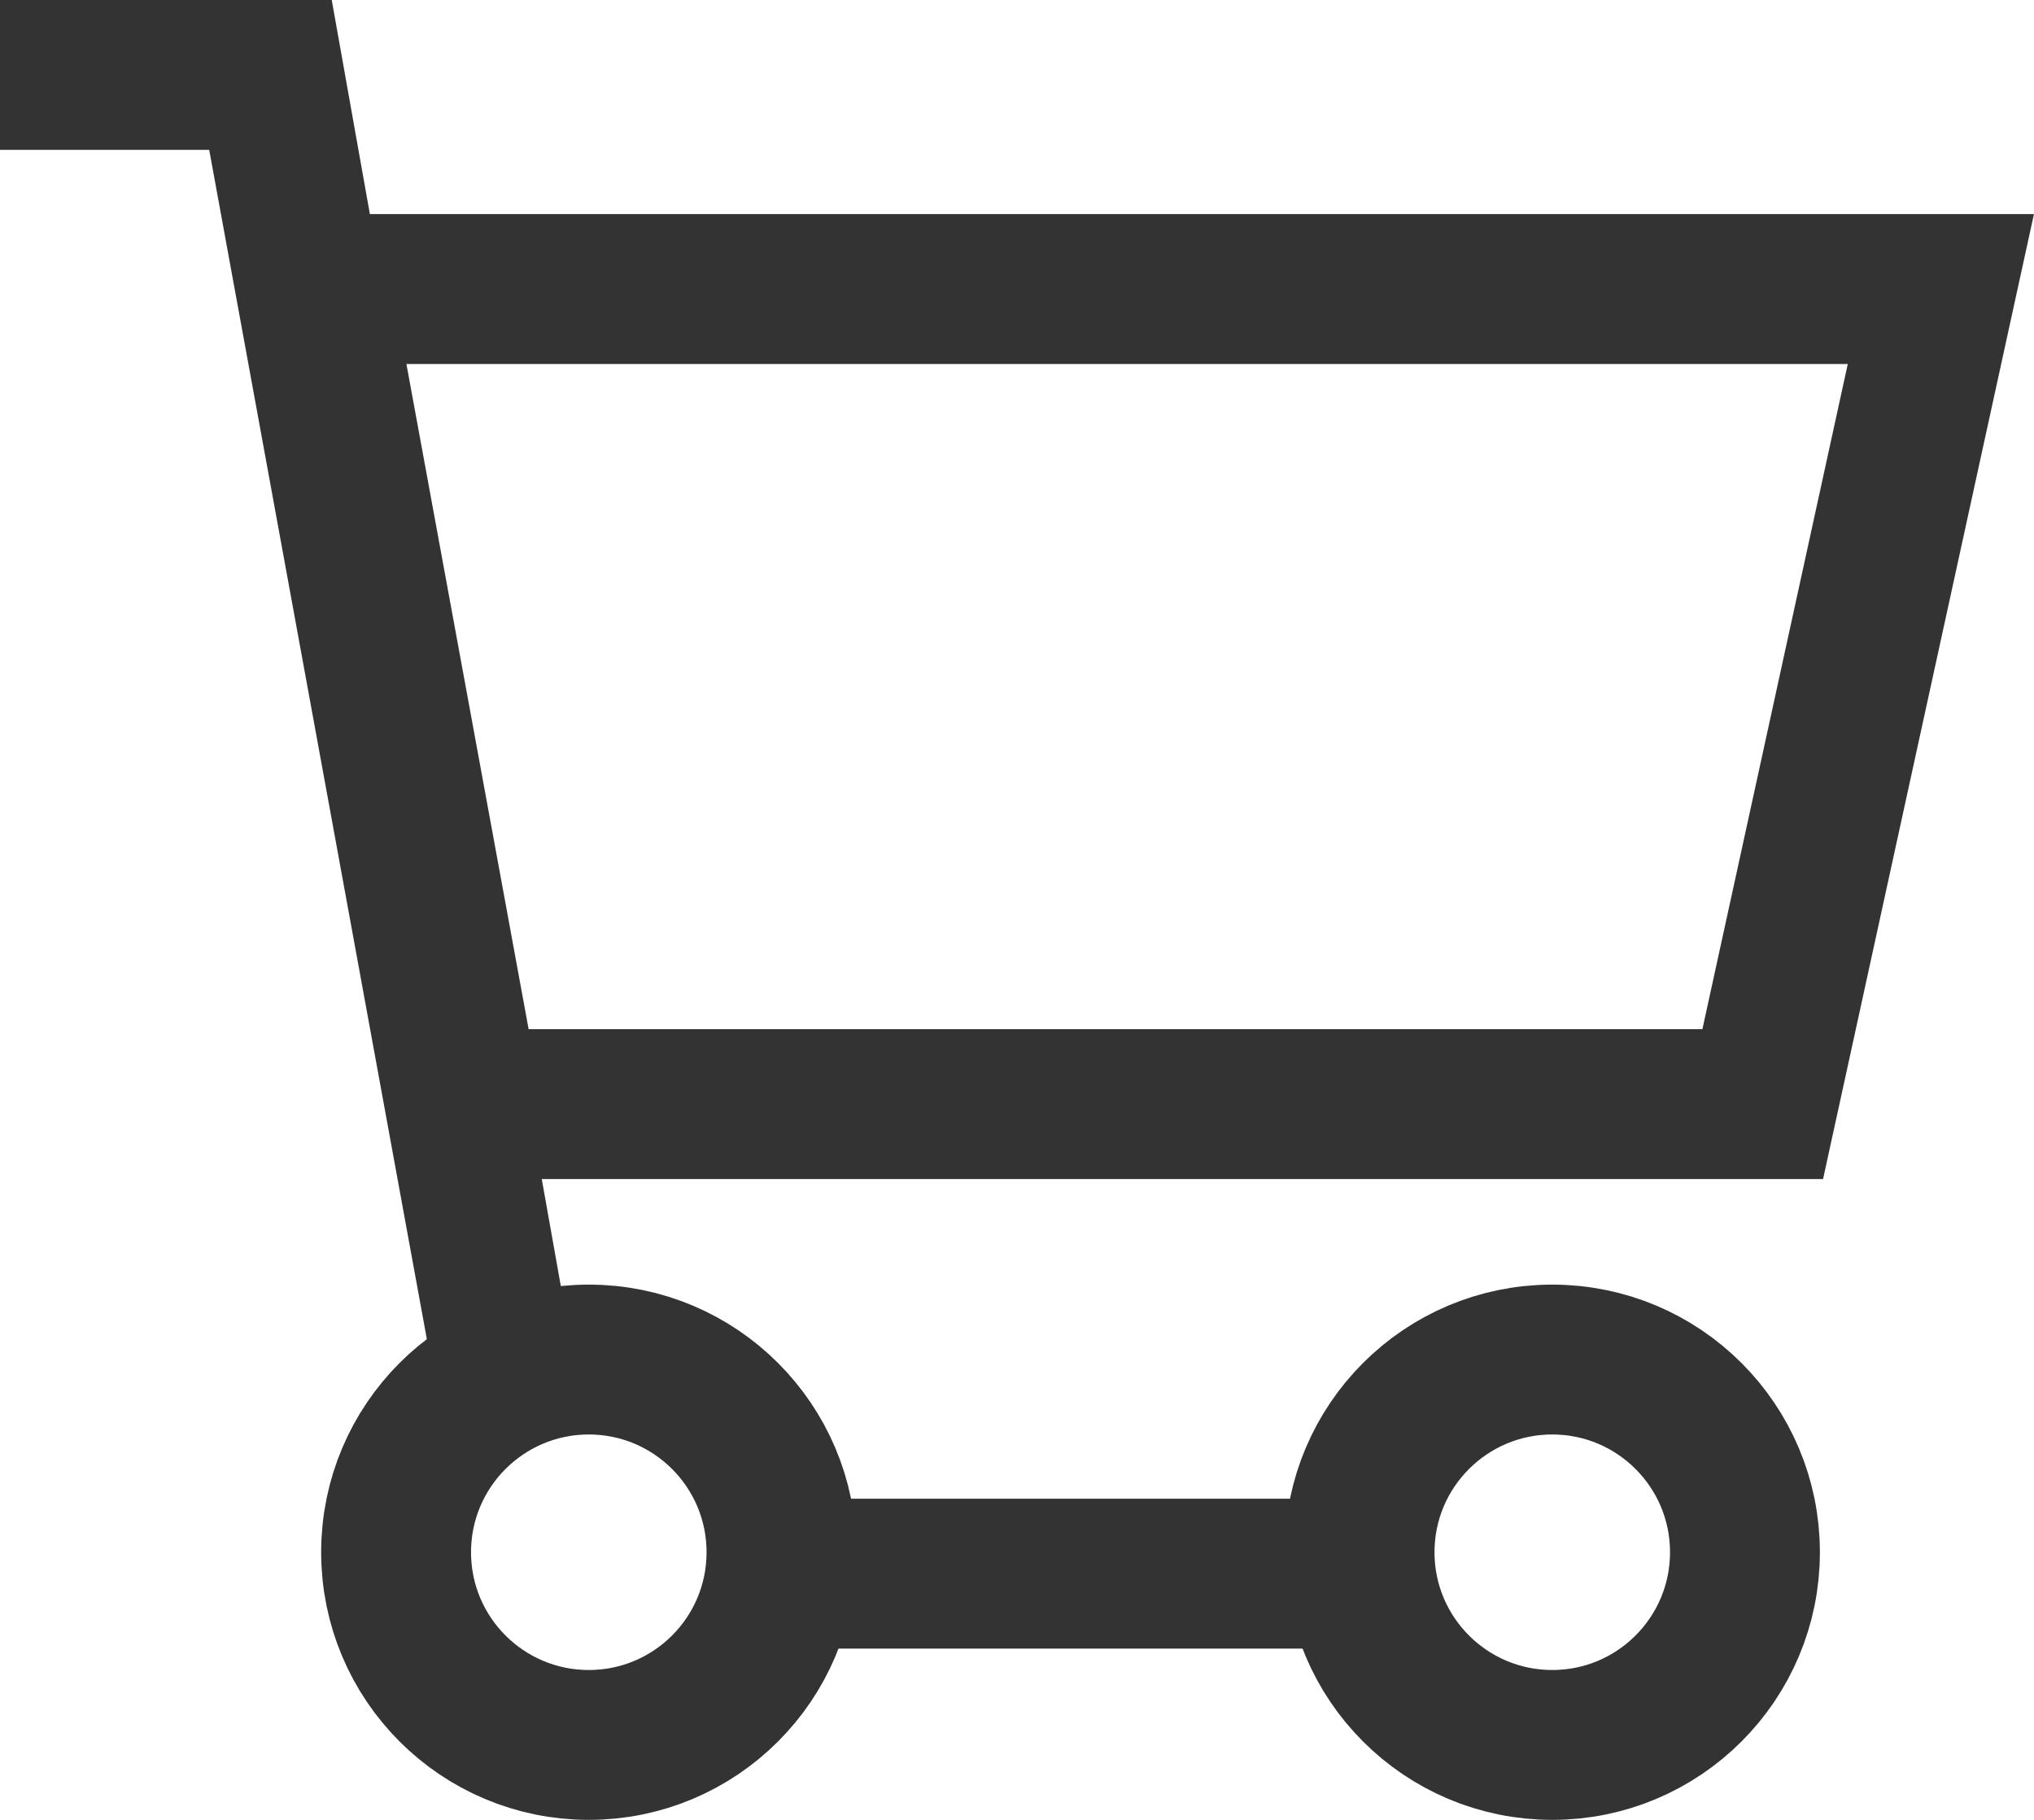 <?xml version="1.0" encoding="UTF-8"?>
<svg width="19px" height="17px" viewBox="0 0 19 17" version="1.1" xmlns="http://www.w3.org/2000/svg" xmlns:xlink="http://www.w3.org/1999/xlink">
    <!-- Generator: Sketch 45.1 (43504) - http://www.bohemiancoding.com/sketch -->
    <title>nav_icon_cart_black</title>
    <desc>Created with Sketch.</desc>
    <defs></defs>
    <g id="Page-1-simplify-16:9" stroke="none" stroke-width="1" fill="none" fill-rule="evenodd">
        <g id="HomePage2" transform="translate(-339, -34)">
            <g id="nav_icon_cart_black" transform="translate(339, 33)">
                <rect id="Rectangle-8" fill="#333333" x="7" y="15" width="6" height="1.4"></rect>
                <circle id="Oval" stroke="#333333" stroke-width="1.4" cx="5.5" cy="15.5" r="1.8"></circle>
                <circle id="Oval-Copy" stroke="#333333" stroke-width="1.4" cx="14.5" cy="15.5" r="1.8"></circle>
                <path d="M2.956,3.7 L4.355,11.314 L16.466,11.314 L18.13,3.7 L2.956,3.7 Z" id="Rectangle-22" stroke="#333333" stroke-width="1.4"></path>
                <polygon id="Rectangle-25" fill="#333333" transform="translate(3.638, 7.962) rotate(-10) translate(-3.638, -7.962) " points="2.938 1.005 4.316 1.008 4.338 13.639 3.028 14.919"></polygon>
                <polygon id="Rectangle-7" fill="#333333" points="0 1 3.075 1 2.964 2.4 0 2.4"></polygon>
            </g>
        </g>
    </g>
</svg>
